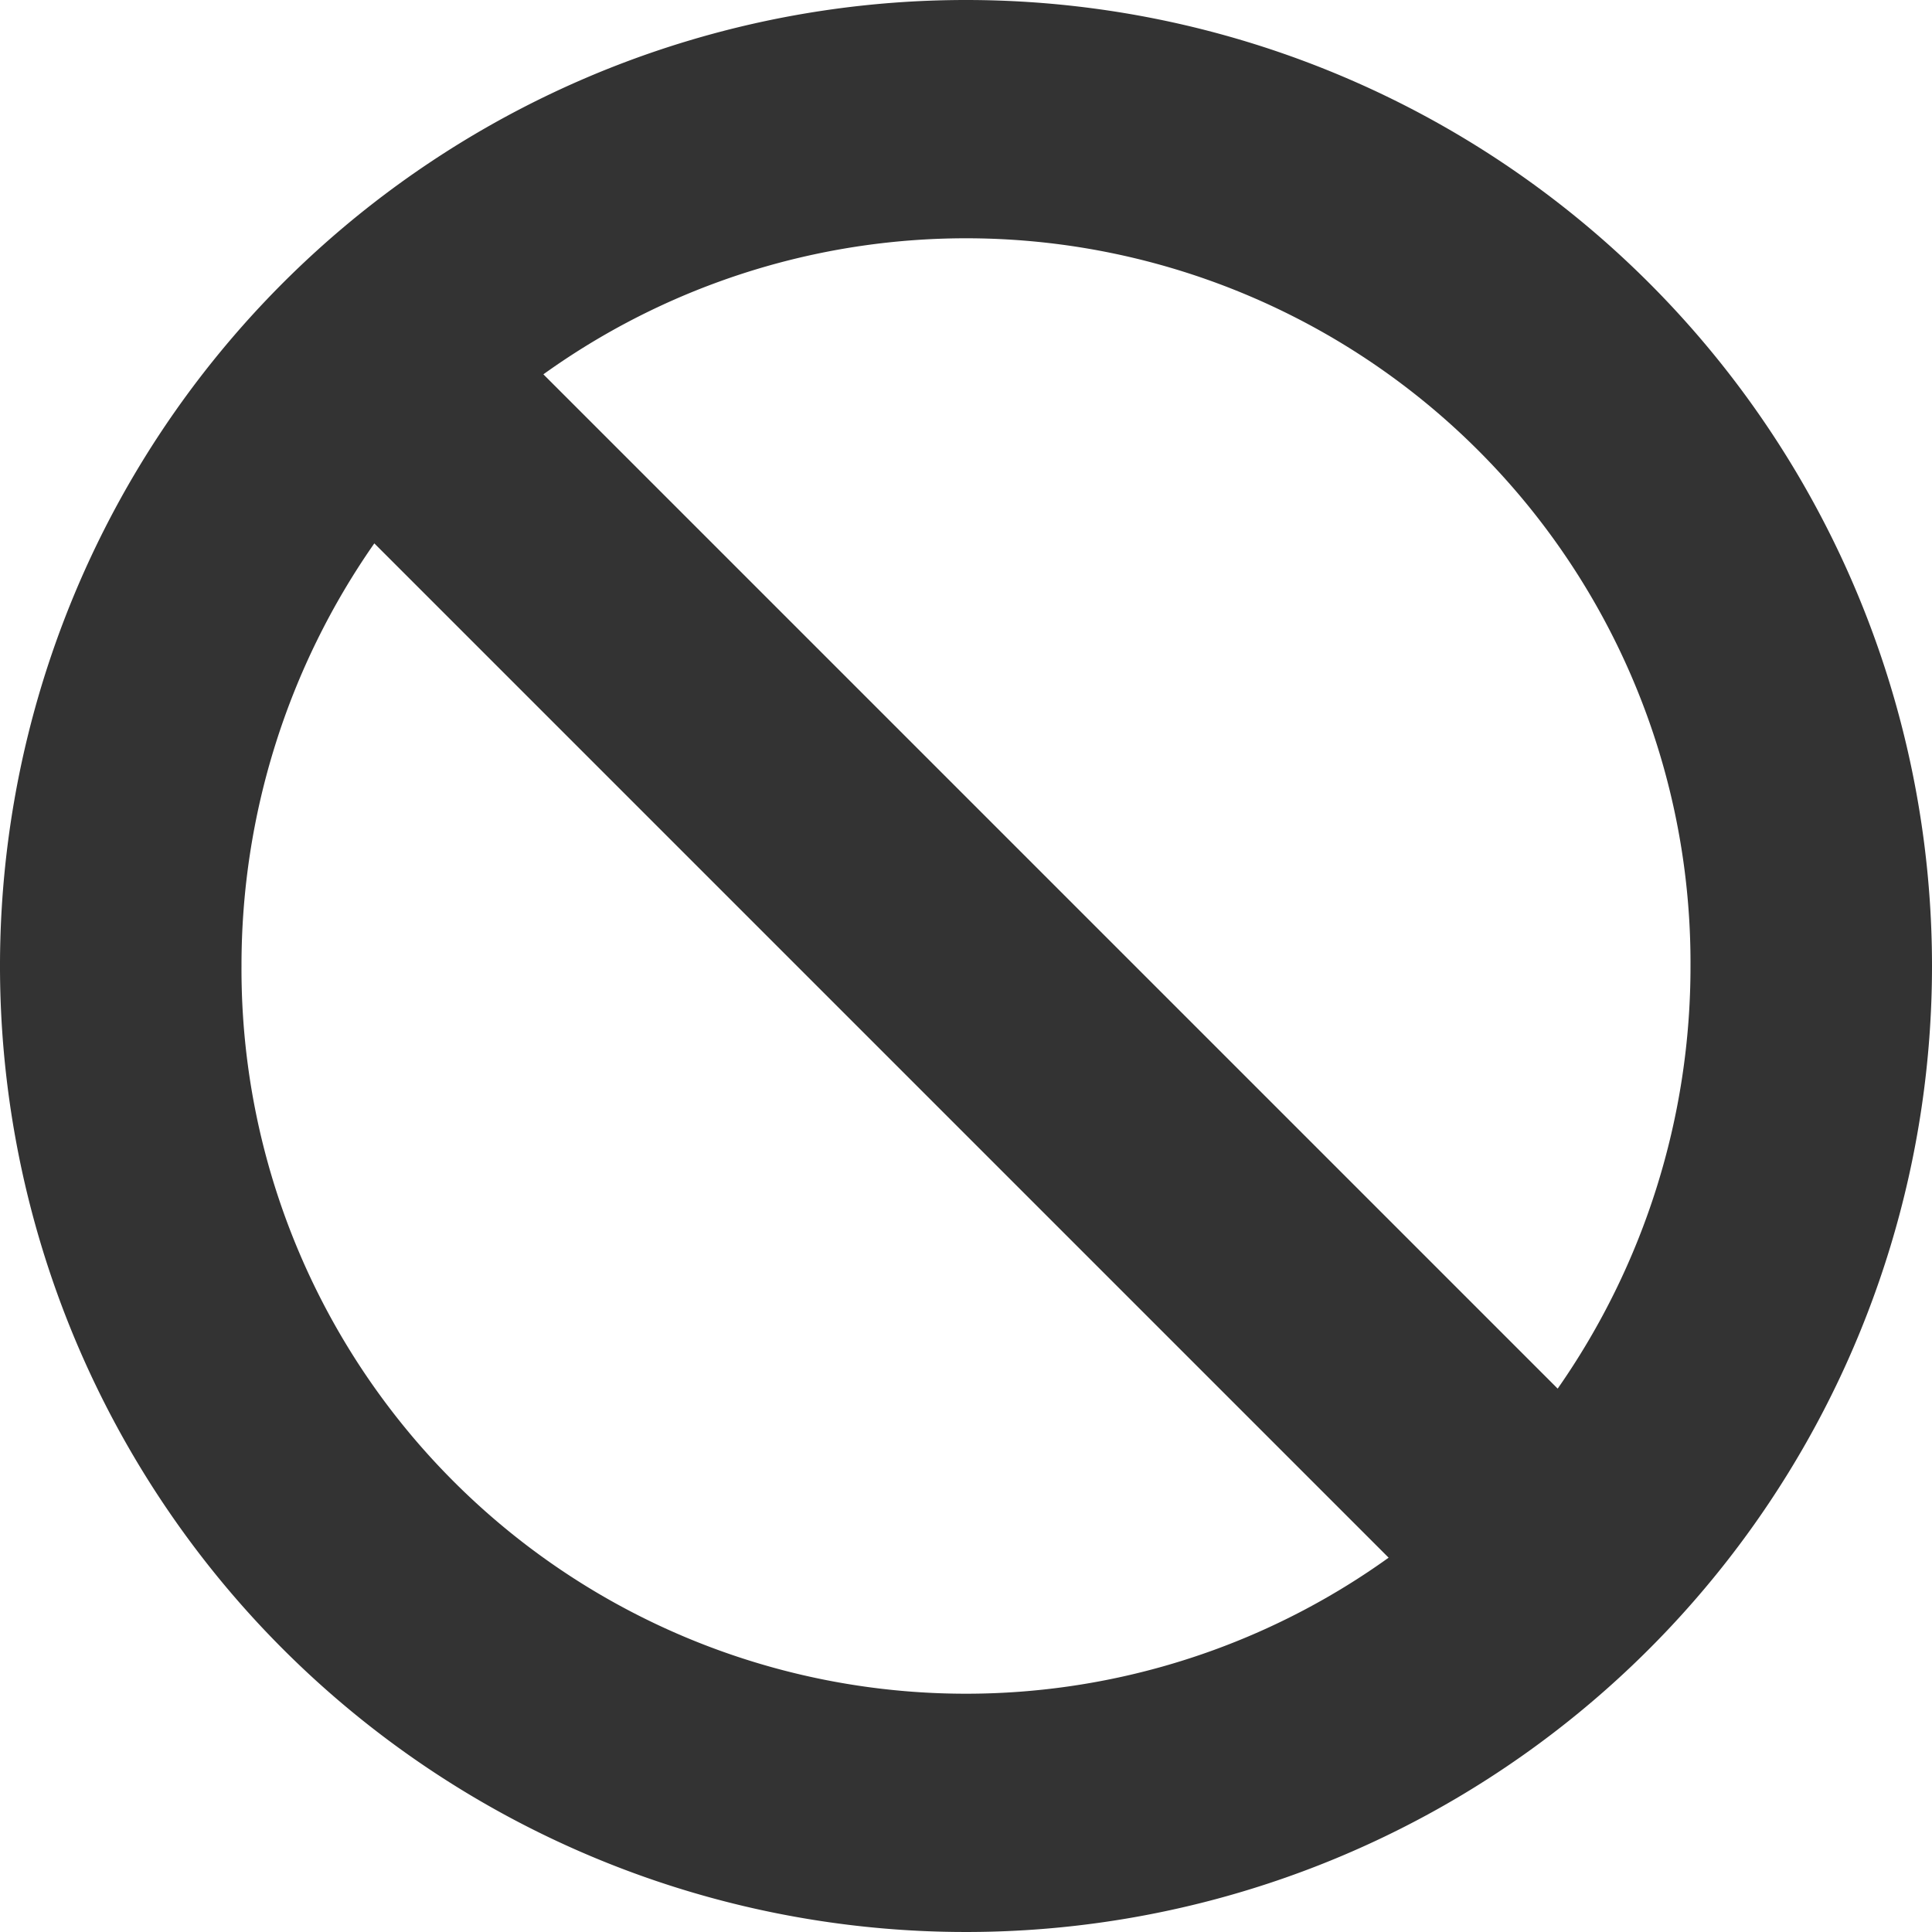 <svg id="Layer_1" data-name="Layer 1" xmlns="http://www.w3.org/2000/svg" viewBox="0 0 16 16"><defs><style>.cls-1{fill:#333;}</style></defs><title>ic-feedback-warning</title><path class="cls-1" d="M8,.5a8,8,0,1,0,8,8A8,8,0,0,0,8,.5Zm6,8A6.1,6.1,0,0,1,12.9,12L4.5,3.6A6,6,0,0,1,14,8.5ZM2,8.5A6.1,6.1,0,0,1,3.1,5l8.4,8.4A6,6,0,0,1,2,8.5Z" transform="translate(0 -0.5)"/></svg>